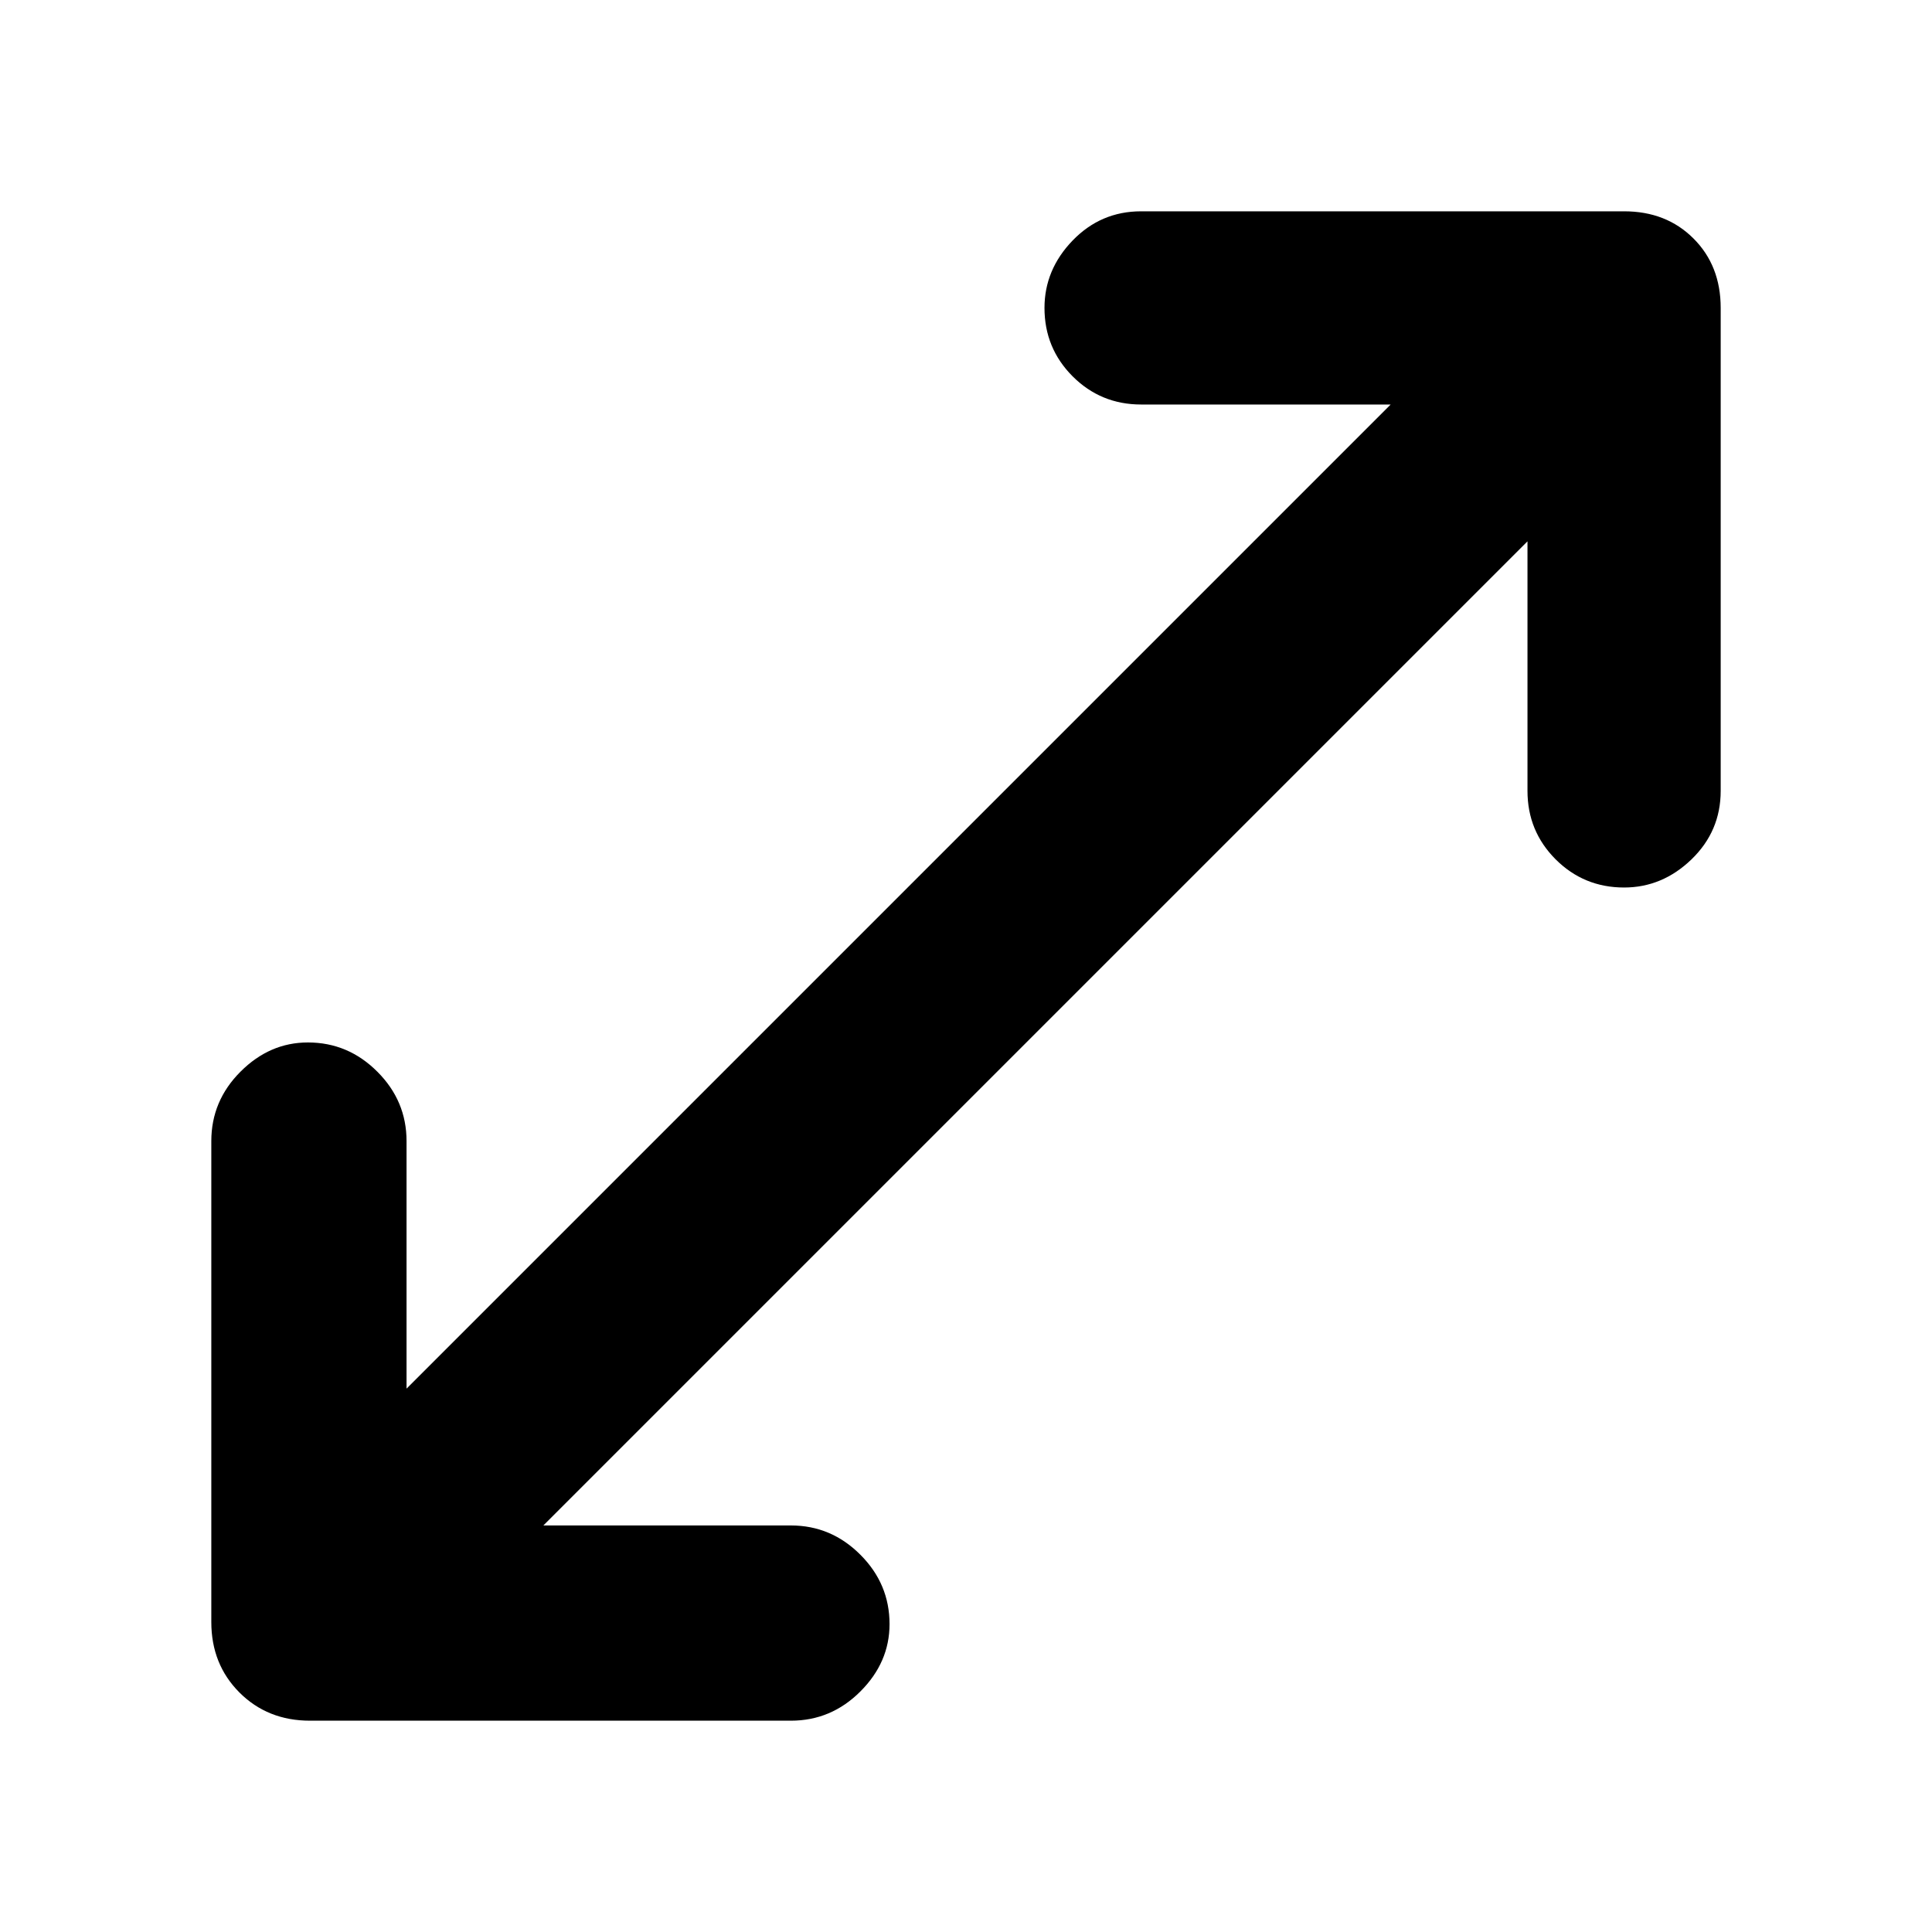 <svg xmlns="http://www.w3.org/2000/svg" height="40" width="40"><path d="M6.417 35.625q-.875 0-1.459-.583-.583-.584-.583-1.459v-9.958q0-.833.604-1.437.604-.605 1.396-.605.833 0 1.437.605.605.604.605 1.437v5.125L28.792 8.375h-5.167q-.833 0-1.417-.583-.583-.584-.583-1.417 0-.792.583-1.396.584-.604 1.417-.604h10q.875 0 1.437.563.563.562.563 1.437v10q0 .833-.604 1.417-.604.583-1.396.583-.833 0-1.417-.583-.583-.584-.583-1.417v-5.167L11.25 31.583h5.125q.833 0 1.437.605.605.604.605 1.437 0 .792-.605 1.396-.604.604-1.437.604Z"/></svg>